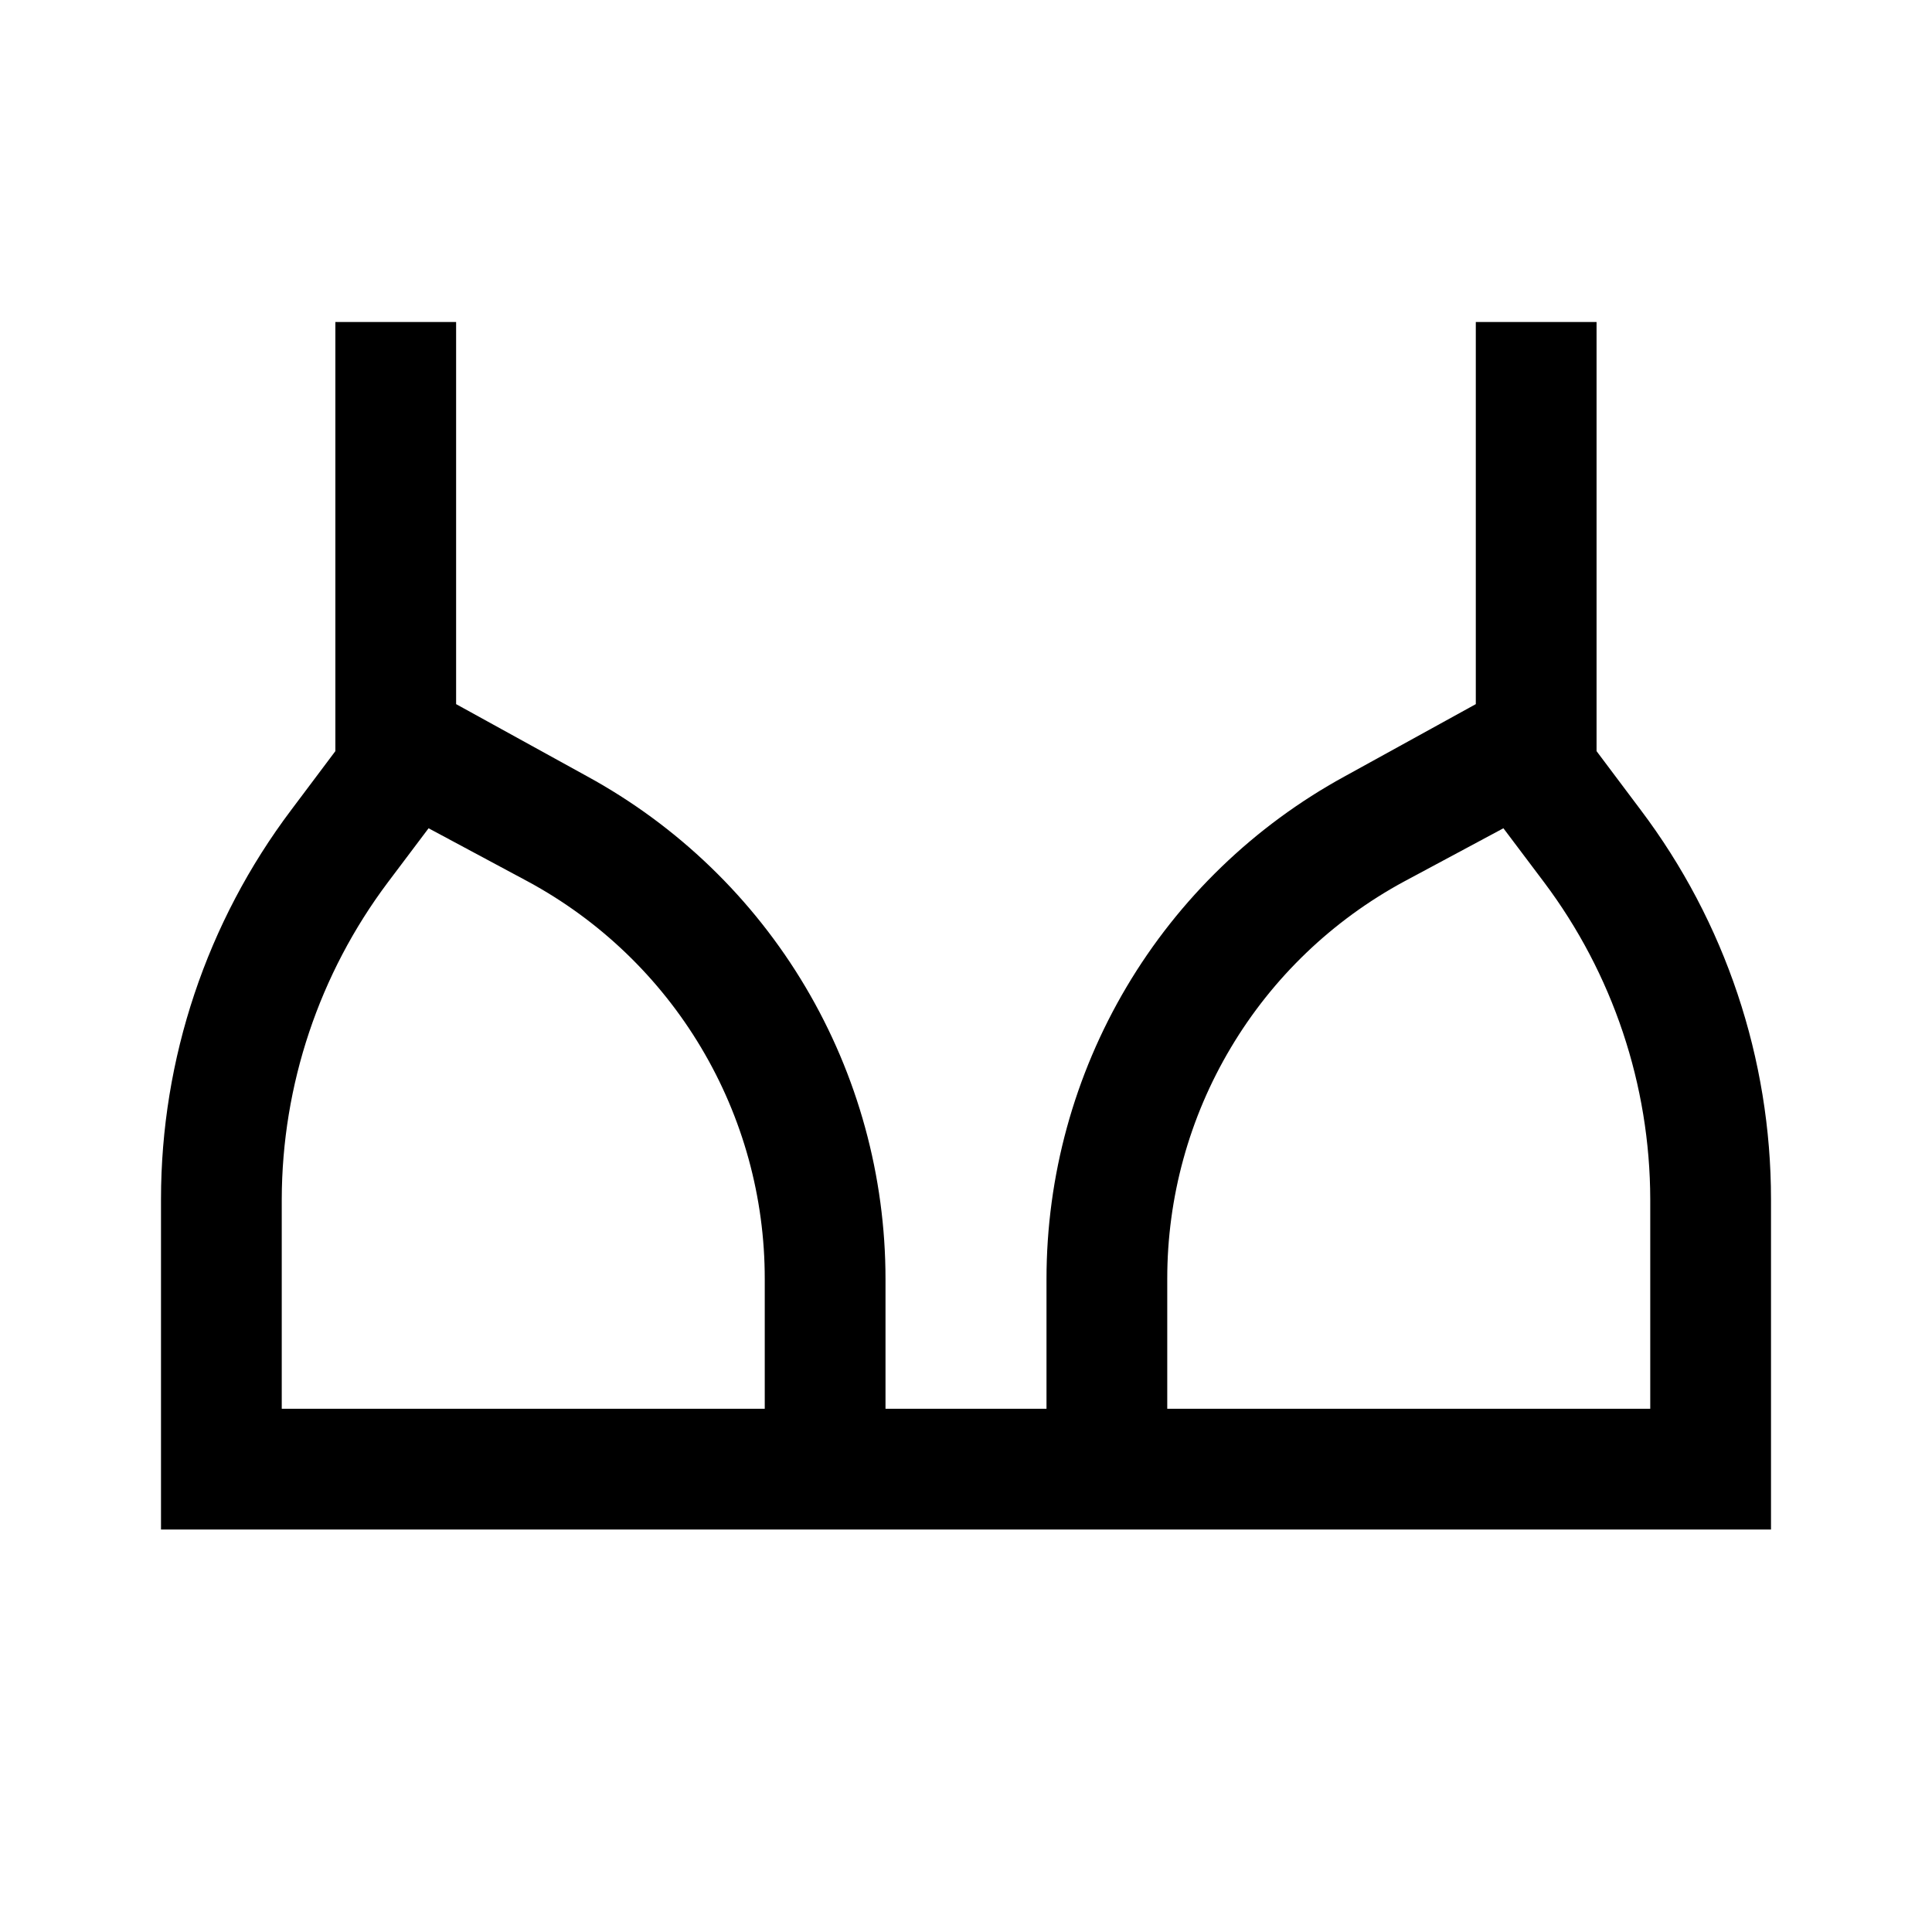 <svg width="24" height="24" viewBox="0 0 24 24" fill="none" xmlns="http://www.w3.org/2000/svg">
<path d="M20.381 10.061L19.833 9.331V4H18.333V8.747L16.703 9.645C15.582 10.258 14.647 11.16 13.995 12.259C13.344 13.357 13 14.611 13 15.888V17.5H11V15.888C11 14.611 10.656 13.357 10.005 12.259C9.353 11.16 8.417 10.258 7.296 9.645L5.666 8.747V4H4.166V9.331L3.618 10.061C2.568 11.454 2 13.152 2 14.898V19H22V14.898C22 13.152 21.432 11.454 20.381 10.061ZM3.5 17.5V14.898C3.503 13.478 3.965 12.097 4.818 10.961L5.324 10.289L6.557 10.95C7.447 11.431 8.191 12.144 8.709 13.013C9.228 13.883 9.501 14.876 9.5 15.888V17.5H3.5ZM20.5 17.5H14.5V15.888C14.499 14.876 14.772 13.882 15.291 13.013C15.809 12.144 16.553 11.431 17.443 10.95L18.676 10.289L19.182 10.961C20.035 12.097 20.497 13.478 20.5 14.898V17.5Z" fill="black"/>
</svg>
